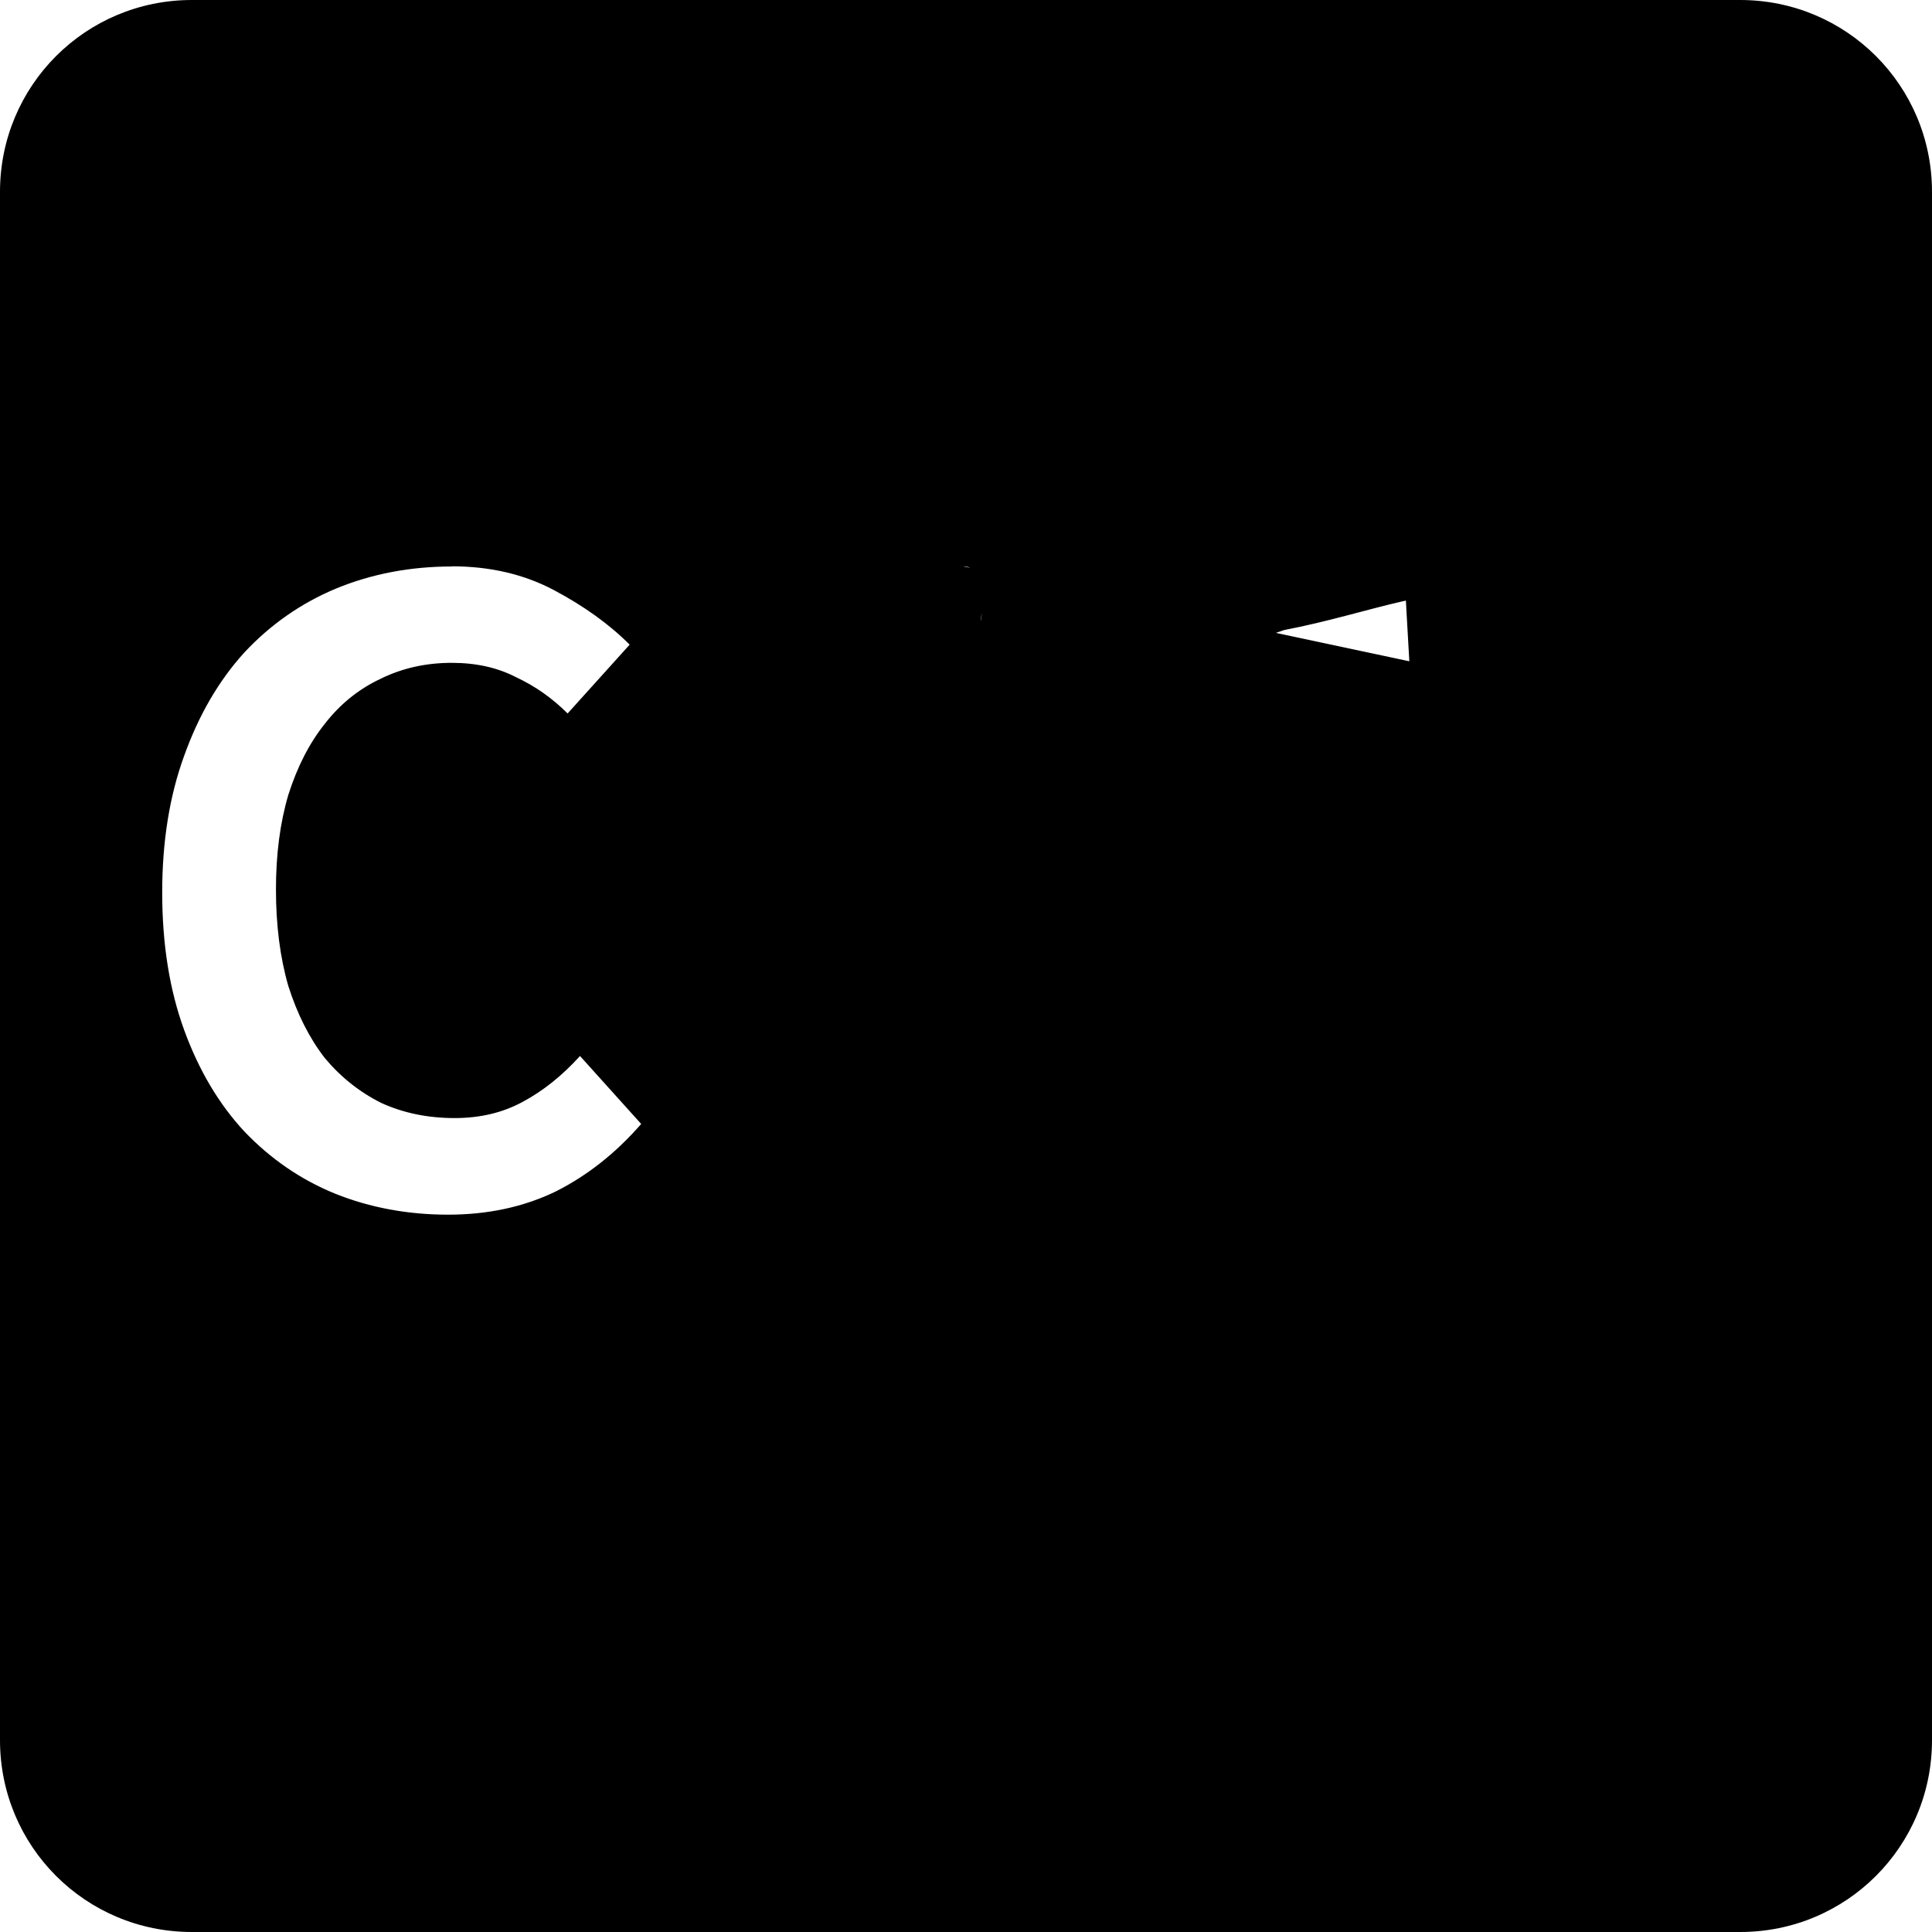
<svg xmlns="http://www.w3.org/2000/svg" width="24" height="24">
  <path d="M2.383 0C1.063 0 0 1.063 0 2.383V21.617C0 22.937 1.063 24 2.383 24H21.617C22.937 24 24 22.937 24 21.617V2.383C24 1.063 22.937 0 21.617 0H2.383zm3.23 7.035c.475 0 .899.099 1.271.297.372.198.684.422.938.676l-.771.855c-.19-.19-.403-.34-.641-.451-.23-.119-.496-.178-.797-.178-.325 0-.621.067-.891.201-.269.127-.499.313-.689.559-.19.238-.34.53-.451.879-.103.348-.154.74-.154 1.176 0 .443.051.845.154 1.201.111.348.261.645.451.891.198.238.432.424.701.559.277.127.581.189.914.189.317 0 .598-.067.844-.201.253-.135.491-.325.713-.57l.76.844c-.317.364-.672.644-1.068.842-.396.19-.839.285-1.33.285-.499 0-.967-.086-1.402-.26-.428-.174-.804-.433-1.129-.773-.317-.341-.566-.761-.748-1.26-.182-.499-.273-1.068-.273-1.709 0-.634.091-1.2.273-1.699.182-.507.431-.935.748-1.283.325-.348.705-.613 1.141-.795.443-.182.923-.273 1.438-.273zm6.352 0c.451 1e-7.862.091 1.234.273.372.182.69.443.951.783.269.341.475.761.617 1.26.15.491.227 1.048.227 1.674 0 1.069-.204 1.948-.607 2.637-.404.681-.946 1.122-1.627 1.32.135.301.342.518.619.652.277.143.585.215.926.215.119 0 .229-.017.332-.049.103-.024.194-.054.273-.094l.25 1.057c-.135.063-.285.111-.451.143-.166.04-.353.059-.559.059-.729 0-1.331-.181-1.807-.545-.467-.364-.811-.832-1.033-1.402-.356-.079-.68-.229-.973-.451-.293-.222-.548-.503-.762-.844-.206-.341-.364-.736-.475-1.188-.111-.459-.166-.963-.166-1.51 0-.626.07-1.183.213-1.674.15-.499.358-.919.619-1.26.269-.341.589-.601.961-.783.372-.182.785-.273 1.236-.273zm5.008.143h1.365V13.781h3.648v1.164h-5.014V7.178zm-5.008 1.045c-.507 0-.908.249-1.201.748-.285.499-.426 1.184-.426 2.055 0 .436.034.831.105 1.188.079.356.186.663.32.916.143.245.314.436.512.57.206.135.436.201.689.201.245 0 .466-.067.664-.201.206-.135.377-.325.512-.57.143-.253.249-.56.32-.916.079-.356.119-.752.119-1.188 0-.871-.146-1.556-.439-2.055-.285-.499-.677-.748-1.176-.748z" paint-order="fill markers stroke"/>
</svg>
